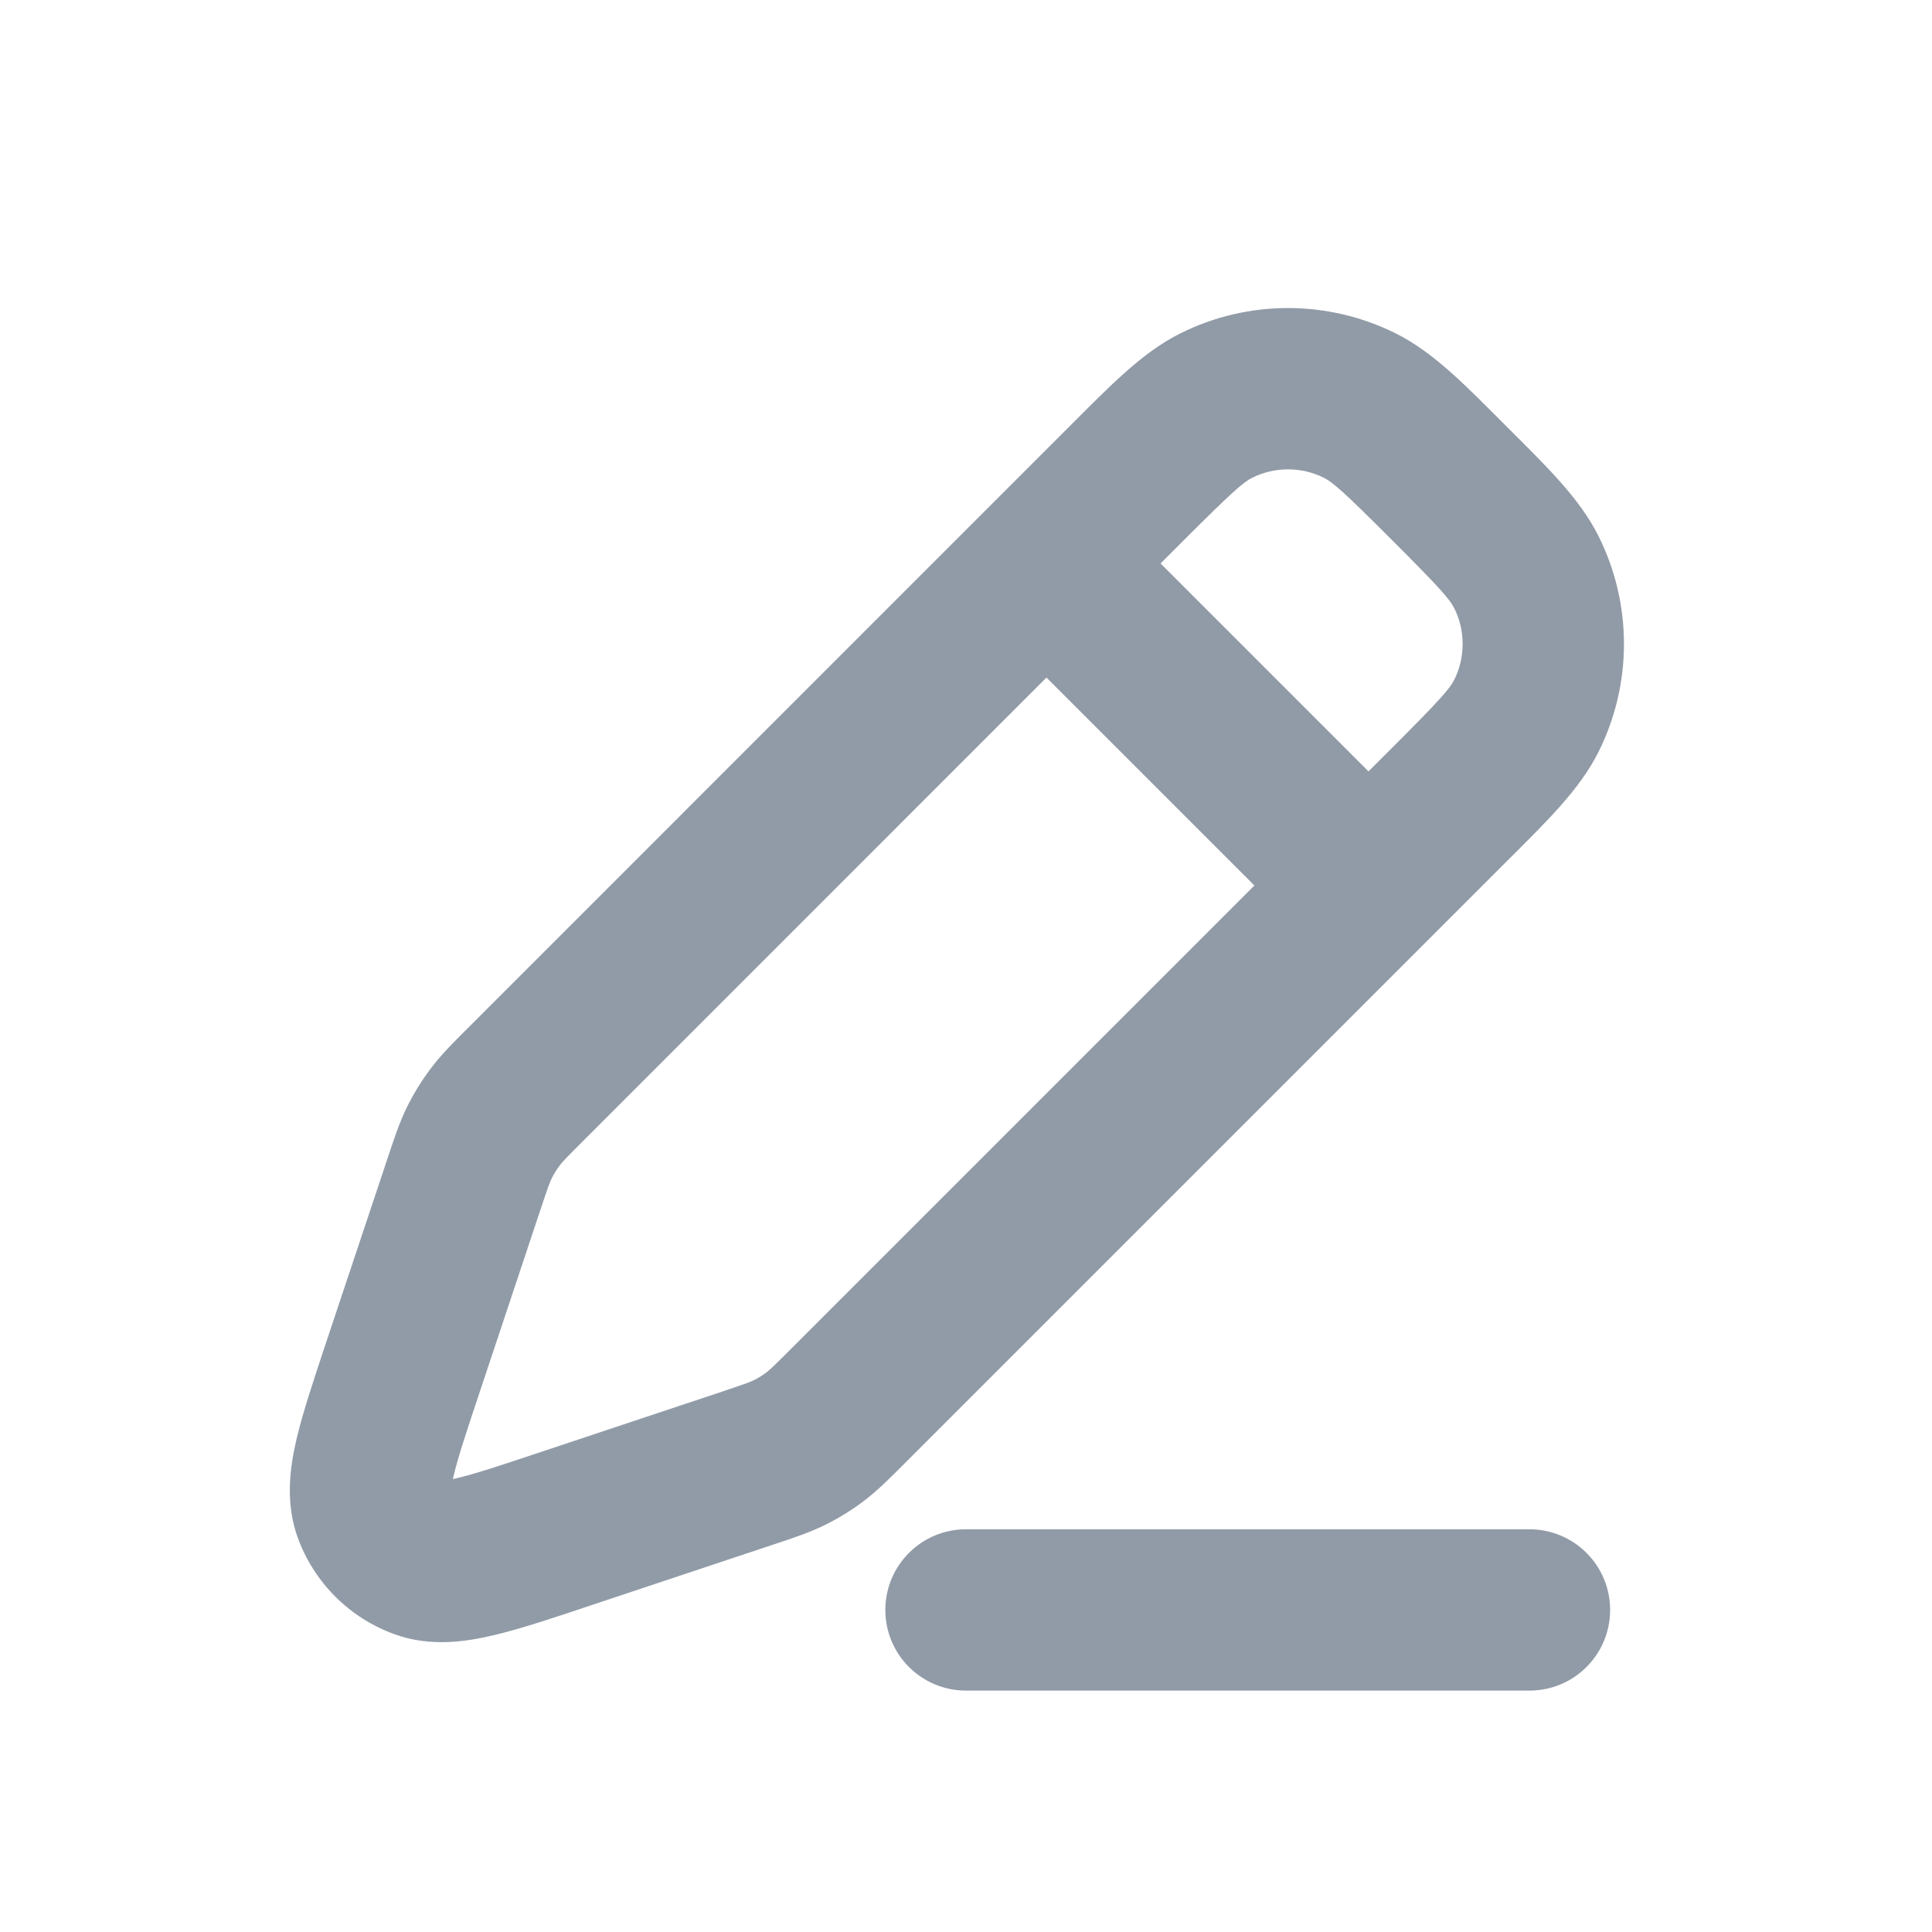 <svg width="20" height="20" viewBox="0 0 20 20" fill="none" xmlns="http://www.w3.org/2000/svg">
<g id="Button">
<g clip-path="url(#clip0_1906_121900)">
<g id="edit/2">
<path id="Icon" d="M4.177 14.137L4.969 14.401L4.177 14.137ZM4.801 12.264L4.009 12H4.009L4.801 12.264ZM5.445 11.221L6.036 11.812L6.036 11.812L5.445 11.221ZM11.667 5L11.076 4.409L11.076 4.409L11.667 5ZM15 8.333L15.59 8.924L15 8.333ZM8.778 14.555L8.188 13.964L8.188 13.964L8.778 14.555ZM7.736 15.199L8 15.991L8 15.991L7.736 15.199ZM5.863 15.823L6.127 16.615H6.127L5.863 15.823ZM8.437 14.874L7.934 14.207L7.934 14.207L8.437 14.874ZM8.174 15.036L7.803 14.288L8.174 15.036ZM15.803 5.926L15.055 6.297V6.297L15.803 5.926ZM15.803 7.406L15.055 7.036V7.036L15.803 7.406ZM12.593 4.197L12.964 4.945V4.945L12.593 4.197ZM14.073 4.197L13.703 4.945L13.703 4.945L14.073 4.197ZM4.964 11.825L5.712 12.197L5.712 12.197L4.964 11.825ZM5.126 11.563L4.46 11.06L4.46 11.06L5.126 11.563ZM3.866 15.629L3.079 15.909L3.866 15.629ZM4.371 16.134L4.091 16.92L4.091 16.92L4.371 16.134ZM11.424 5.243C11.098 4.917 10.569 4.917 10.243 5.243C9.917 5.569 9.917 6.097 10.243 6.424L11.424 5.243ZM13.576 9.757C13.902 10.083 14.431 10.083 14.757 9.757C15.083 9.431 15.083 8.902 14.757 8.576L13.576 9.757ZM10 15.831C9.539 15.831 9.165 16.205 9.165 16.666C9.165 17.128 9.539 17.501 10 17.501V15.831ZM15.833 17.501C16.294 17.501 16.668 17.128 16.668 16.666C16.668 16.205 16.294 15.831 15.833 15.831V17.501ZM4.969 14.401L5.593 12.528L4.009 12L3.384 13.873L4.969 14.401ZM6.036 11.812L12.257 5.59L11.076 4.409L4.855 10.631L6.036 11.812ZM14.409 7.743L8.188 13.964L9.369 15.145L15.59 8.924L14.409 7.743ZM7.472 14.407L5.599 15.031L6.127 16.615L8 15.991L7.472 14.407ZM8.188 13.964C8.006 14.146 7.969 14.18 7.934 14.207L8.94 15.54C9.089 15.427 9.219 15.295 9.369 15.145L8.188 13.964ZM8 15.991C8.202 15.924 8.377 15.867 8.545 15.784L7.803 14.288C7.763 14.308 7.716 14.325 7.472 14.407L8 15.991ZM7.934 14.207C7.893 14.238 7.849 14.265 7.803 14.288L8.545 15.784C8.684 15.715 8.816 15.633 8.94 15.54L7.934 14.207ZM14.409 5.59C14.912 6.092 15.009 6.206 15.055 6.297L16.551 5.556C16.354 5.157 15.997 4.816 15.59 4.409L14.409 5.59ZM15.59 8.924C15.997 8.517 16.354 8.176 16.551 7.777L15.055 7.036C15.009 7.127 14.912 7.241 14.409 7.743L15.59 8.924ZM15.055 6.297C15.17 6.53 15.17 6.803 15.055 7.036L16.551 7.777C16.898 7.077 16.898 6.256 16.551 5.556L15.055 6.297ZM12.257 5.59C12.759 5.088 12.873 4.99 12.964 4.945L12.223 3.449C11.824 3.646 11.483 4.003 11.076 4.409L12.257 5.59ZM15.59 4.409C15.184 4.003 14.843 3.646 14.444 3.449L13.703 4.945C13.794 4.99 13.908 5.088 14.409 5.59L15.59 4.409ZM12.964 4.945C13.197 4.83 13.47 4.83 13.703 4.945L14.444 3.449C13.744 3.102 12.922 3.102 12.223 3.449L12.964 4.945ZM5.593 12.528C5.674 12.284 5.692 12.237 5.712 12.197L4.216 11.454C4.133 11.622 4.076 11.798 4.009 12L5.593 12.528ZM4.855 10.631C4.704 10.781 4.573 10.91 4.46 11.06L5.793 12.066C5.82 12.03 5.854 11.993 6.036 11.812L4.855 10.631ZM5.712 12.197C5.735 12.151 5.762 12.107 5.793 12.066L4.46 11.06C4.366 11.184 4.285 11.316 4.216 11.454L5.712 12.197ZM3.384 13.873C3.254 14.264 3.137 14.612 3.07 14.896C3.007 15.166 2.947 15.536 3.079 15.909L4.652 15.348C4.689 15.45 4.648 15.481 4.696 15.277C4.741 15.086 4.828 14.824 4.969 14.401L3.384 13.873ZM5.599 15.031C5.176 15.172 4.914 15.259 4.722 15.304C4.518 15.351 4.549 15.311 4.651 15.347L4.091 16.92C4.463 17.053 4.833 16.993 5.104 16.929C5.388 16.863 5.736 16.746 6.127 16.615L5.599 15.031ZM3.079 15.909C3.248 16.381 3.619 16.752 4.091 16.92L4.651 15.347C4.651 15.347 4.652 15.347 4.652 15.347C4.652 15.347 4.652 15.347 4.652 15.347C4.652 15.348 4.652 15.348 4.652 15.348C4.652 15.348 4.652 15.348 4.652 15.348C4.652 15.348 4.652 15.348 4.652 15.348C4.652 15.348 4.652 15.348 4.652 15.348L3.079 15.909ZM10.243 6.424L13.576 9.757L14.757 8.576L11.424 5.243L10.243 6.424ZM10 17.501H15.833V15.831H10V17.501Z" fill="#919BA7"/>
</g>
</g>
</g>
<defs>
<clipPath id="clip0_1906_121900">
<rect width="20" height="20" rx="5" fill="white"/>
</clipPath>
</defs>
</svg>
